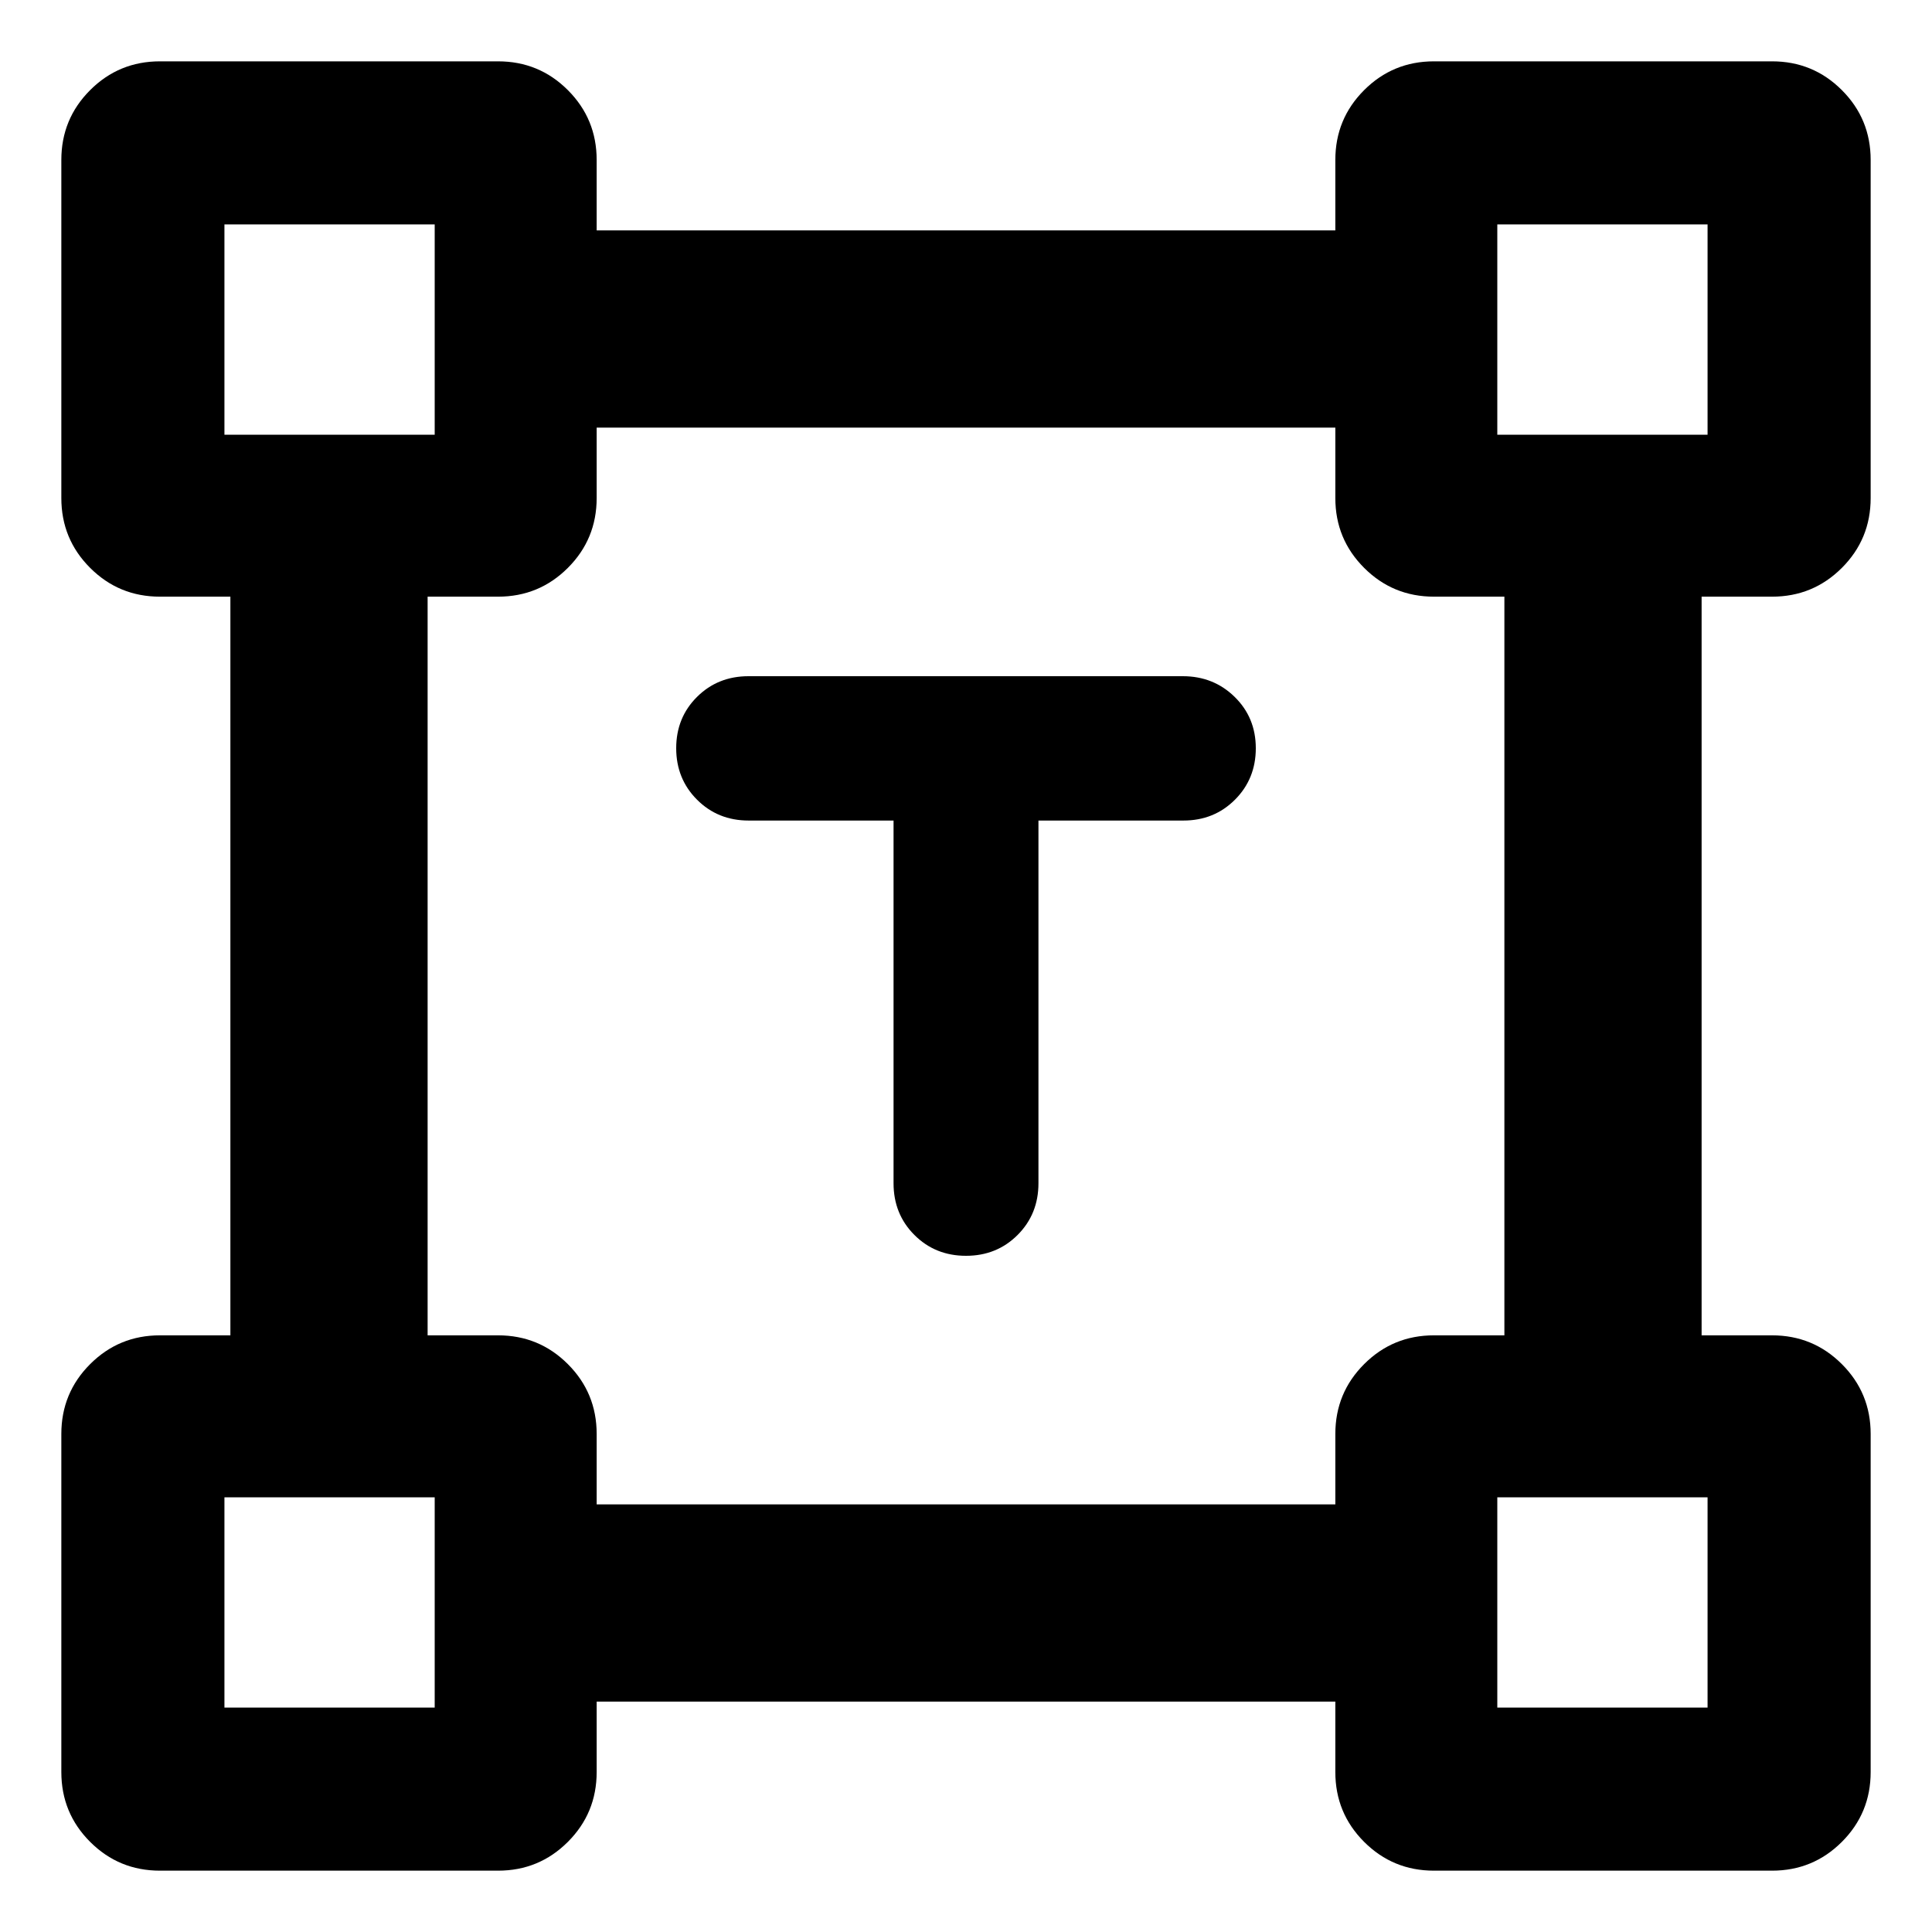 <svg xmlns="http://www.w3.org/2000/svg" height="20" viewBox="0 -960 960 960" width="20"><path d="M444-552.274h-72q-15.3 0-25.65-10.363Q336-573 336-588.211q0-15.21 10.338-25.5Q356.677-624 371.96-624h215.757Q603-624 613.5-613.711q10.5 10.29 10.5 25.5 0 15.211-10.35 25.574-10.35 10.363-25.65 10.363h-72v180.228q0 15.32-10.35 25.683T480-336q-15.3 0-25.65-10.363Q444-356.726 444-372.046v-180.228ZM30.477-79.478v-168q0-20.387 14.307-34.694 14.307-14.307 34.694-14.307h34.999v-367.042H79.478q-20.387 0-34.694-14.307-14.307-14.307-14.307-34.694v-168q0-20.387 14.307-34.694 14.307-14.307 34.694-14.307h168q20.387 0 34.694 14.307 14.307 14.307 14.307 34.694v34.999h367.042v-34.999q0-20.387 14.307-34.694 14.307-14.307 34.694-14.307h168q20.387 0 34.694 14.307 14.307 14.307 14.307 34.694v168q0 20.387-14.307 34.694-14.307 14.307-34.694 14.307h-34.999v367.042h34.999q20.387 0 34.694 14.307 14.307 14.307 14.307 34.694v168q0 20.387-14.307 34.694-14.307 14.307-34.694 14.307h-168q-20.387 0-34.694-14.307-14.307-14.307-14.307-34.694v-34.999H296.479v34.999q0 20.387-14.307 34.694-14.307 14.307-34.694 14.307h-168q-20.387 0-34.694-14.307-14.307-14.307-14.307-34.694ZM296.48-212.479h367.042v-34.999q0-20.387 14.307-34.694 14.307-14.307 34.694-14.307h34.999v-367.042h-34.999q-20.387 0-34.694-14.307-14.307-14.307-14.307-34.694v-34.999H296.479v34.999q0 20.387-14.307 34.694-14.307 14.307-34.694 14.307h-34.999v367.042h34.999q20.387 0 34.694 14.307 14.307 14.307 14.307 34.694v34.999ZM111.521-744H216v-104.479H111.521V-744ZM744-744h104.479v-104.479H744V-744Zm0 632.479h104.479V-216H744v104.479Zm-632.479 0H216V-216H111.521v104.479ZM216-744Zm528 0Zm0 528Zm-528 0Z"/></svg>